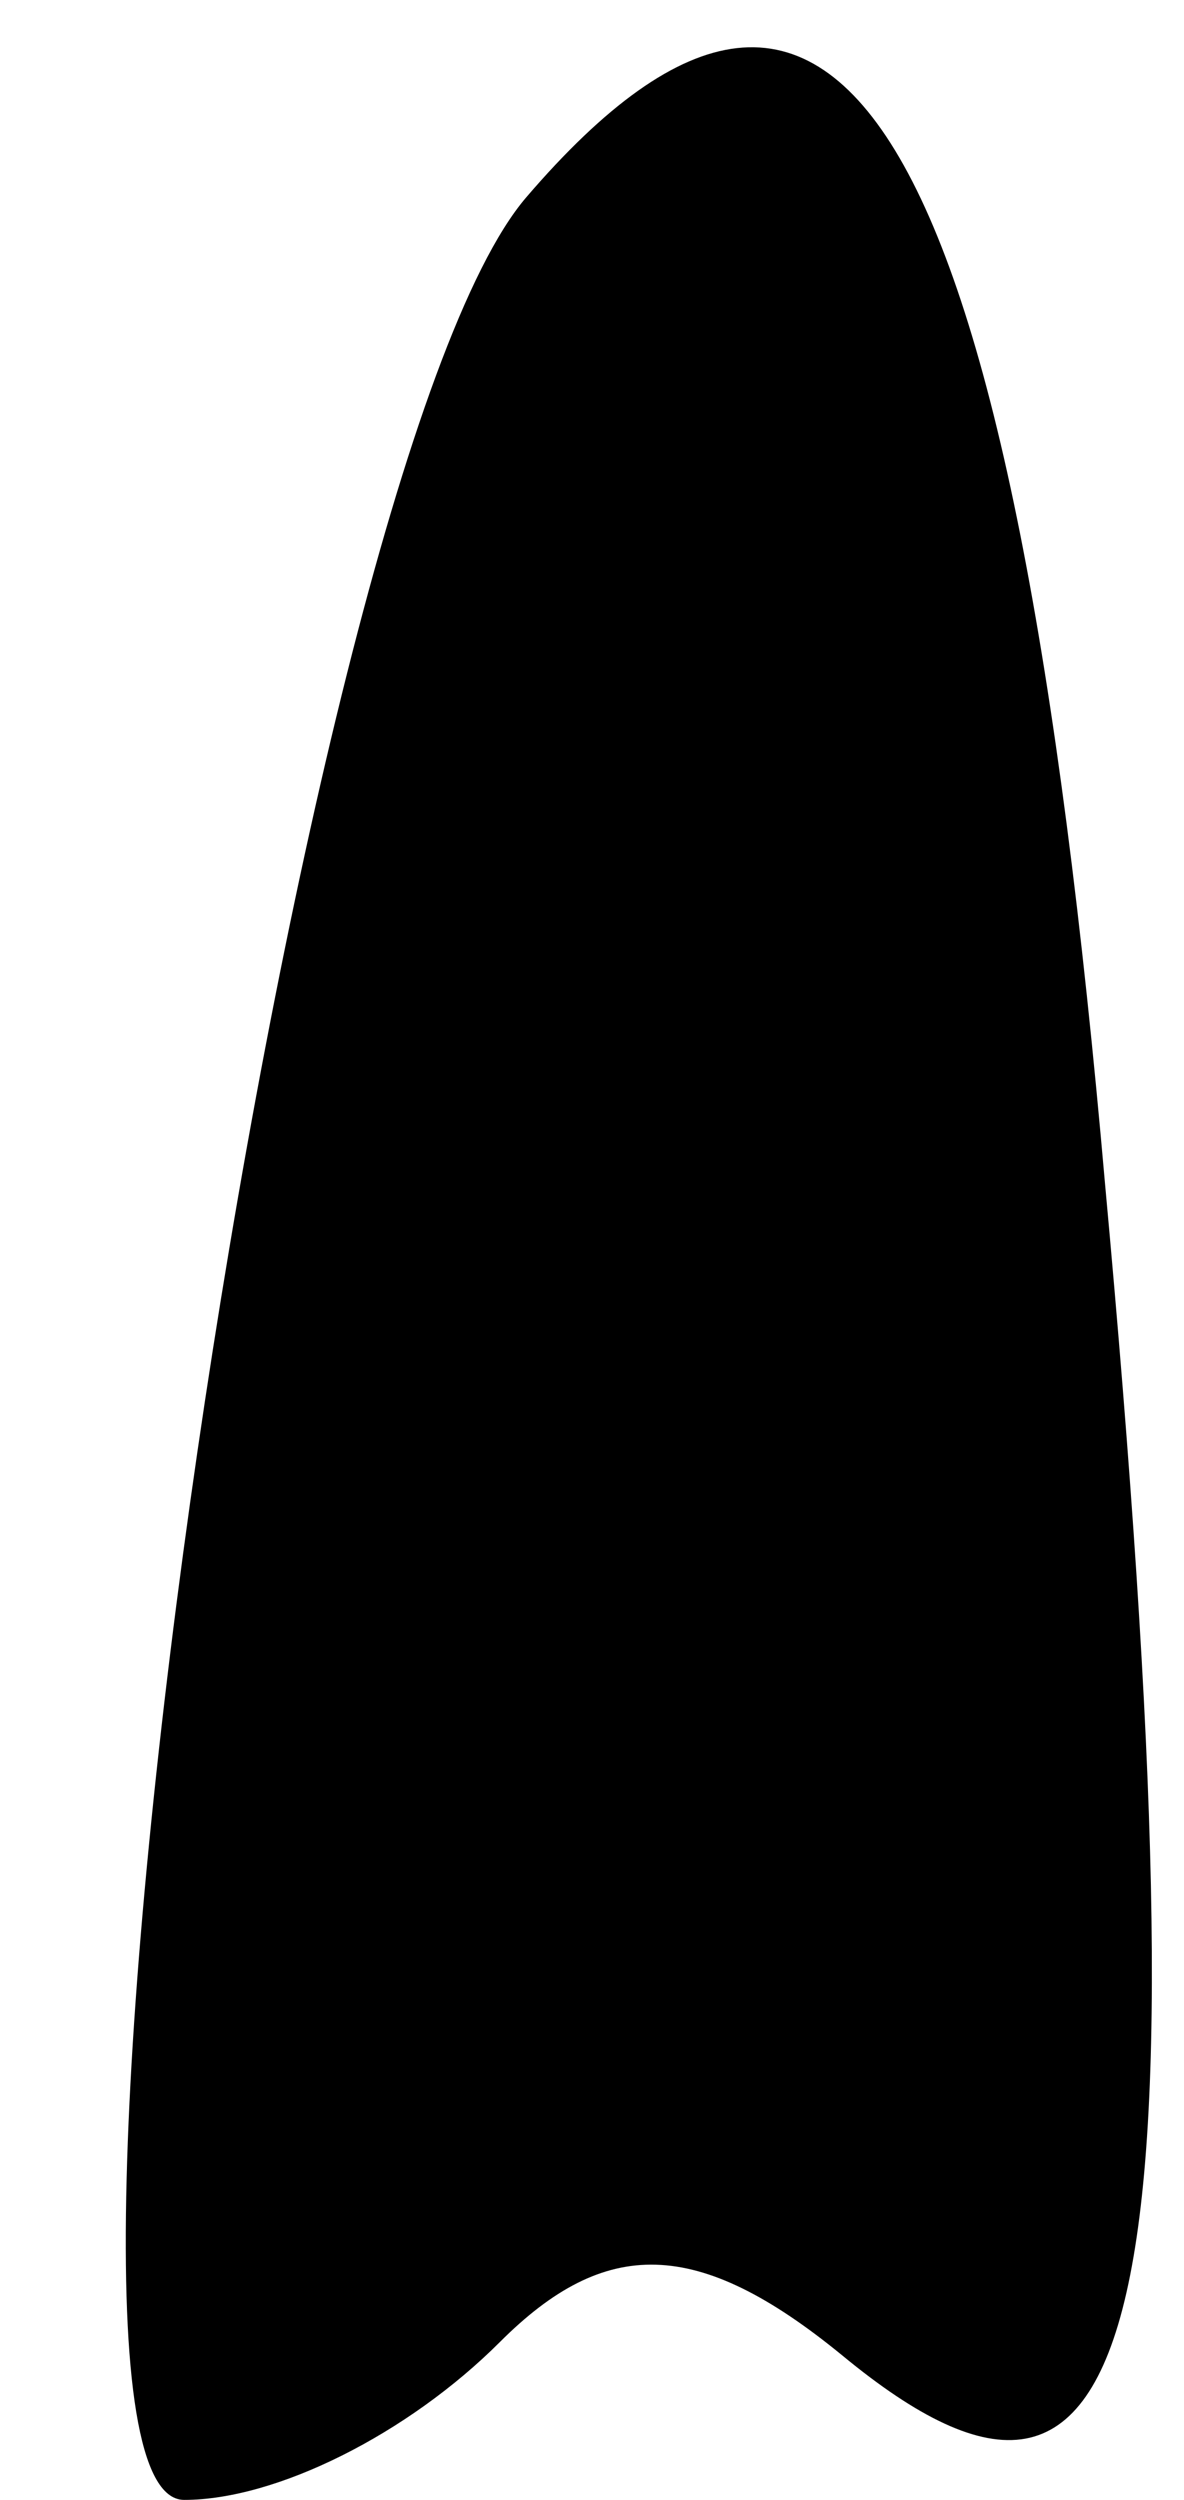 <?xml version="1.0" standalone="no"?>
<!DOCTYPE svg PUBLIC "-//W3C//DTD SVG 20010904//EN"
 "http://www.w3.org/TR/2001/REC-SVG-20010904/DTD/svg10.dtd">
<svg version="1.0" xmlns="http://www.w3.org/2000/svg"
 width="9pt" height="19pt" viewBox="0 0 9 19"
 preserveAspectRatio="xMidYMid meet">
<g transform="translate(0,19) scale(0.1,-0.1)"
fill="#000000" stroke="none">
<path fill="#000000" stroke="none" d="M40 175 c-18 -21 -40 -175 -26 -175 7
0 17 5 24 12 8 8 15 8 26 -1 23 -19 28 2 20 89 -7 80 -20 103 -44 75z"/>
</g>
</svg>
